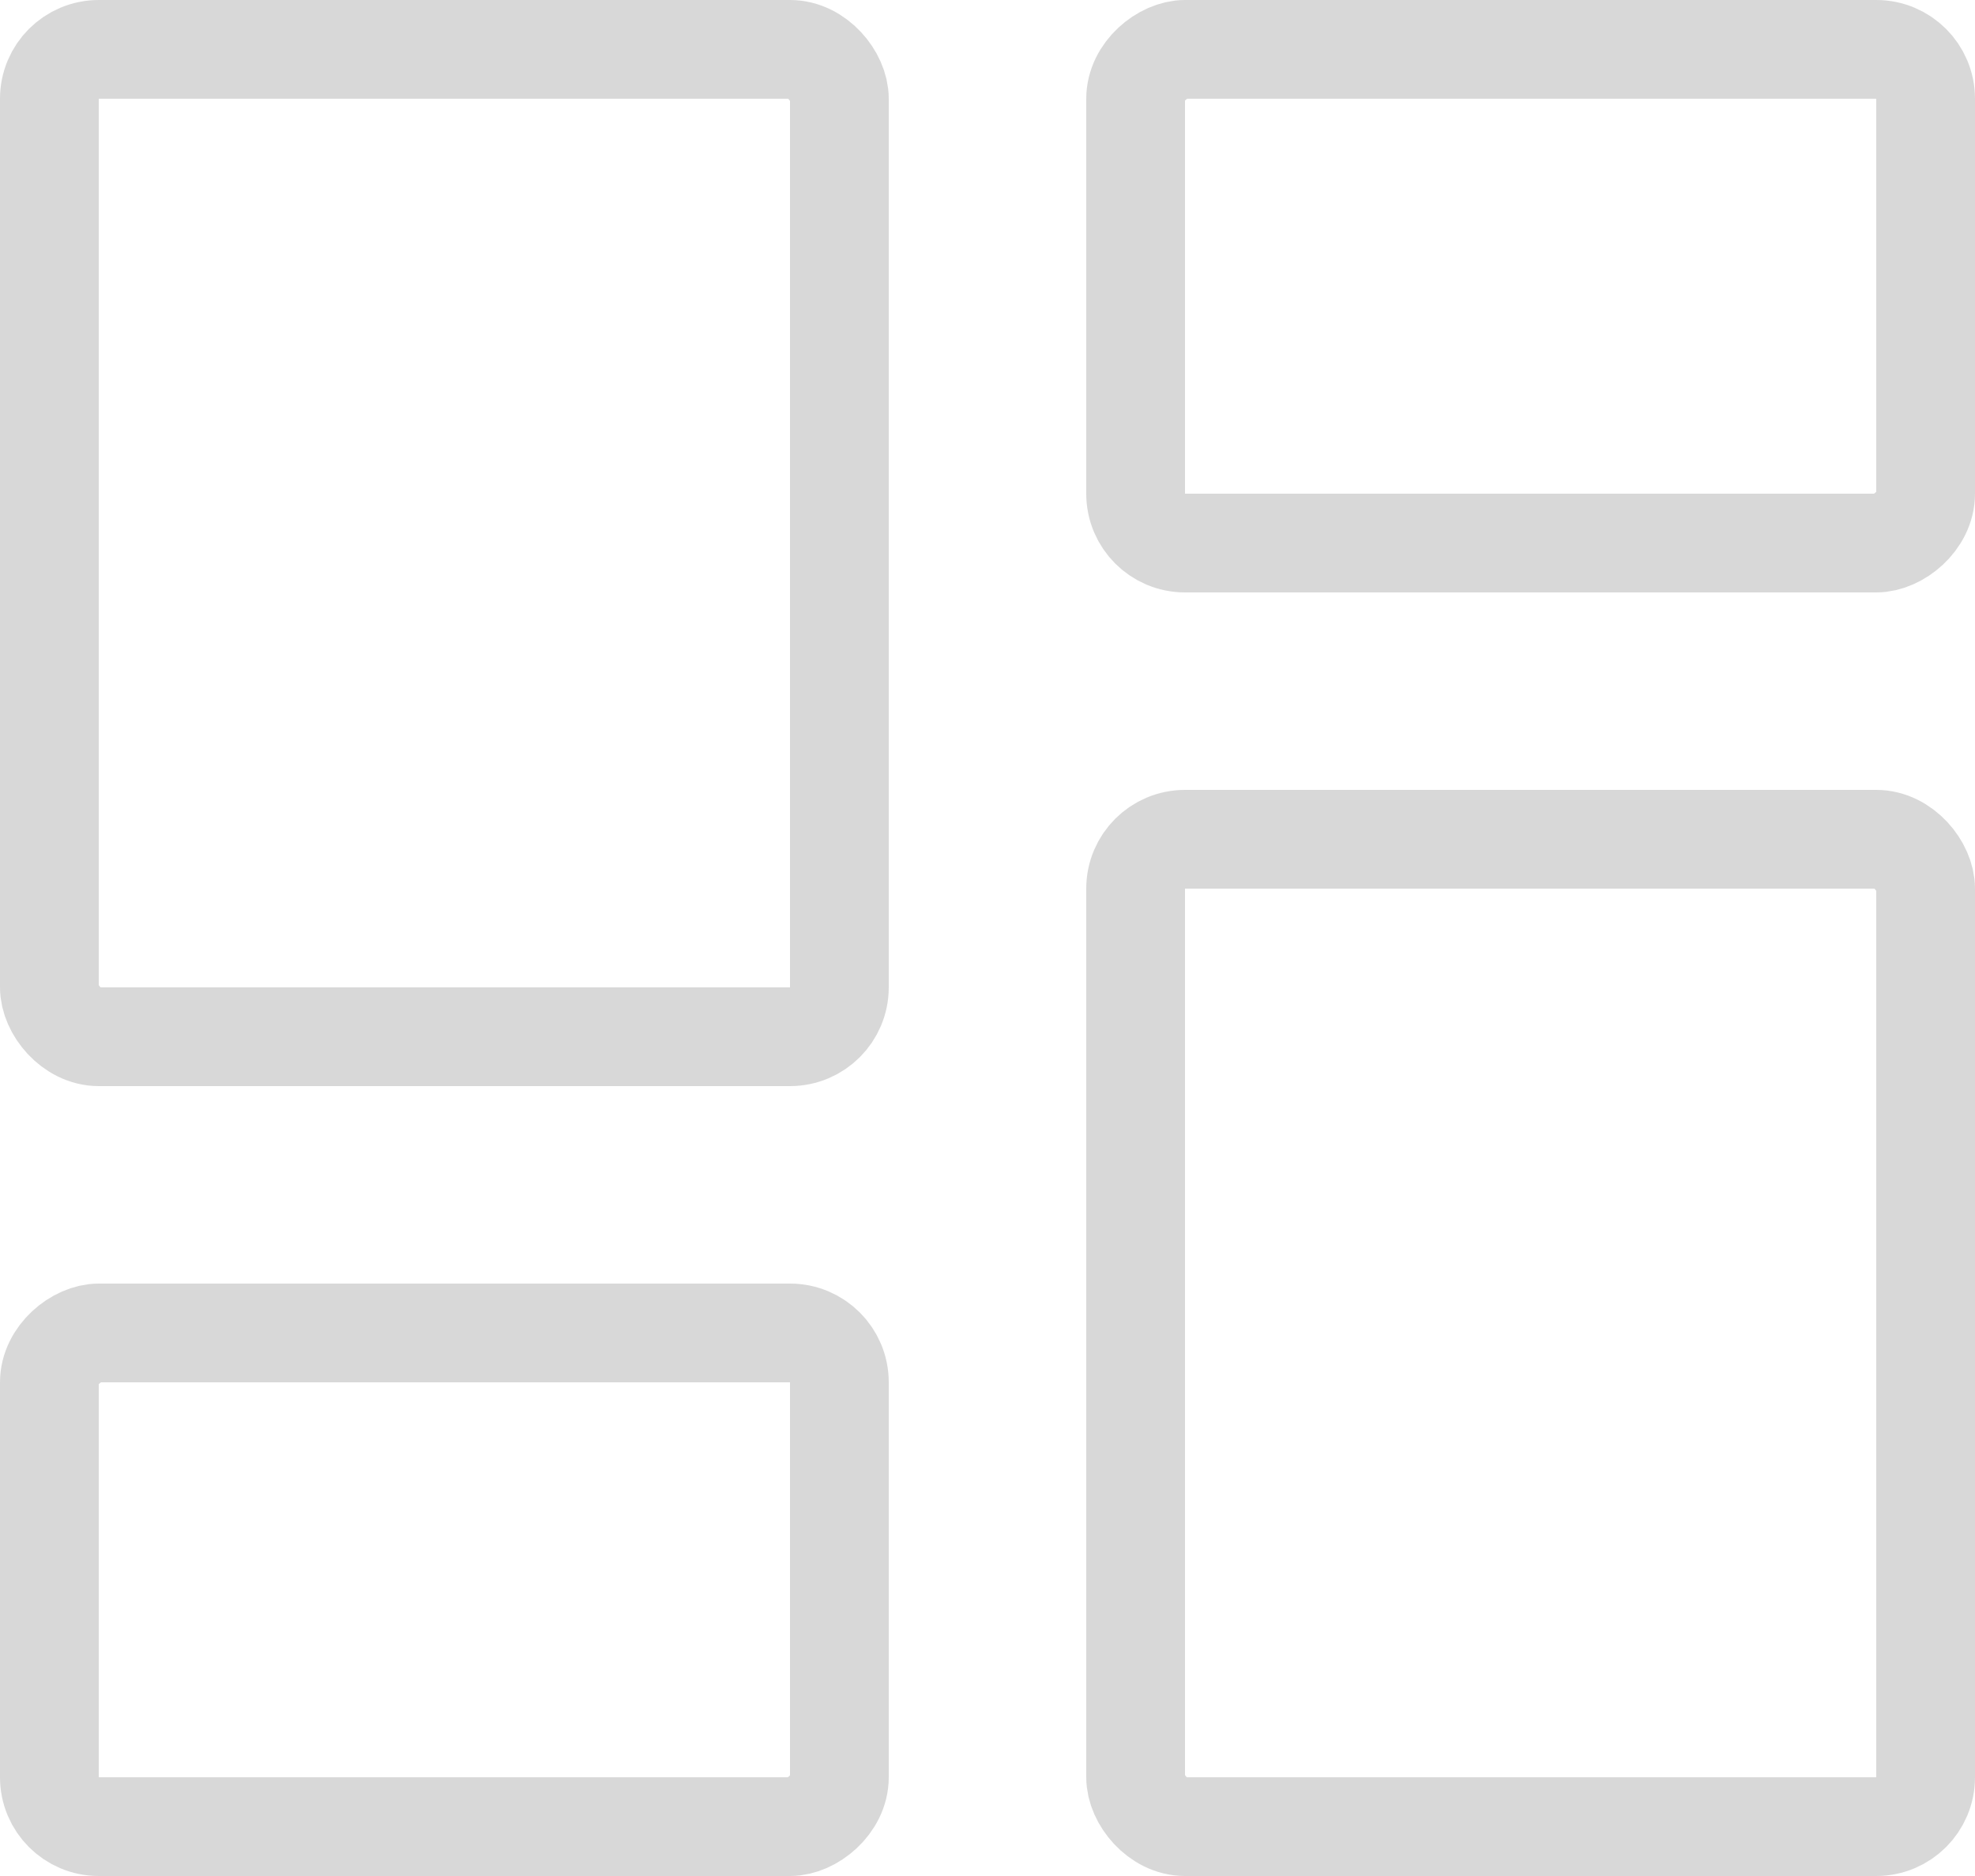 <svg xmlns="http://www.w3.org/2000/svg" width="20" height="19" fill="none" viewBox="0 0 20 19"><rect width="8" height="10" x=".5" y=".5" stroke="#D8D8D8" rx=".5"/><rect width="8" height="10" x="11.5" y="8.5" stroke="#D8D8D8" rx=".5"/><rect width="5" height="8" x="19.5" y=".5" stroke="#D8D8D8" rx=".5" transform="rotate(90 19.5 0.5)"/><rect width="5" height="8" x="8.5" y="13.5" stroke="#D8D8D8" rx=".5" transform="rotate(90 8.5 13.5)"/></svg>
